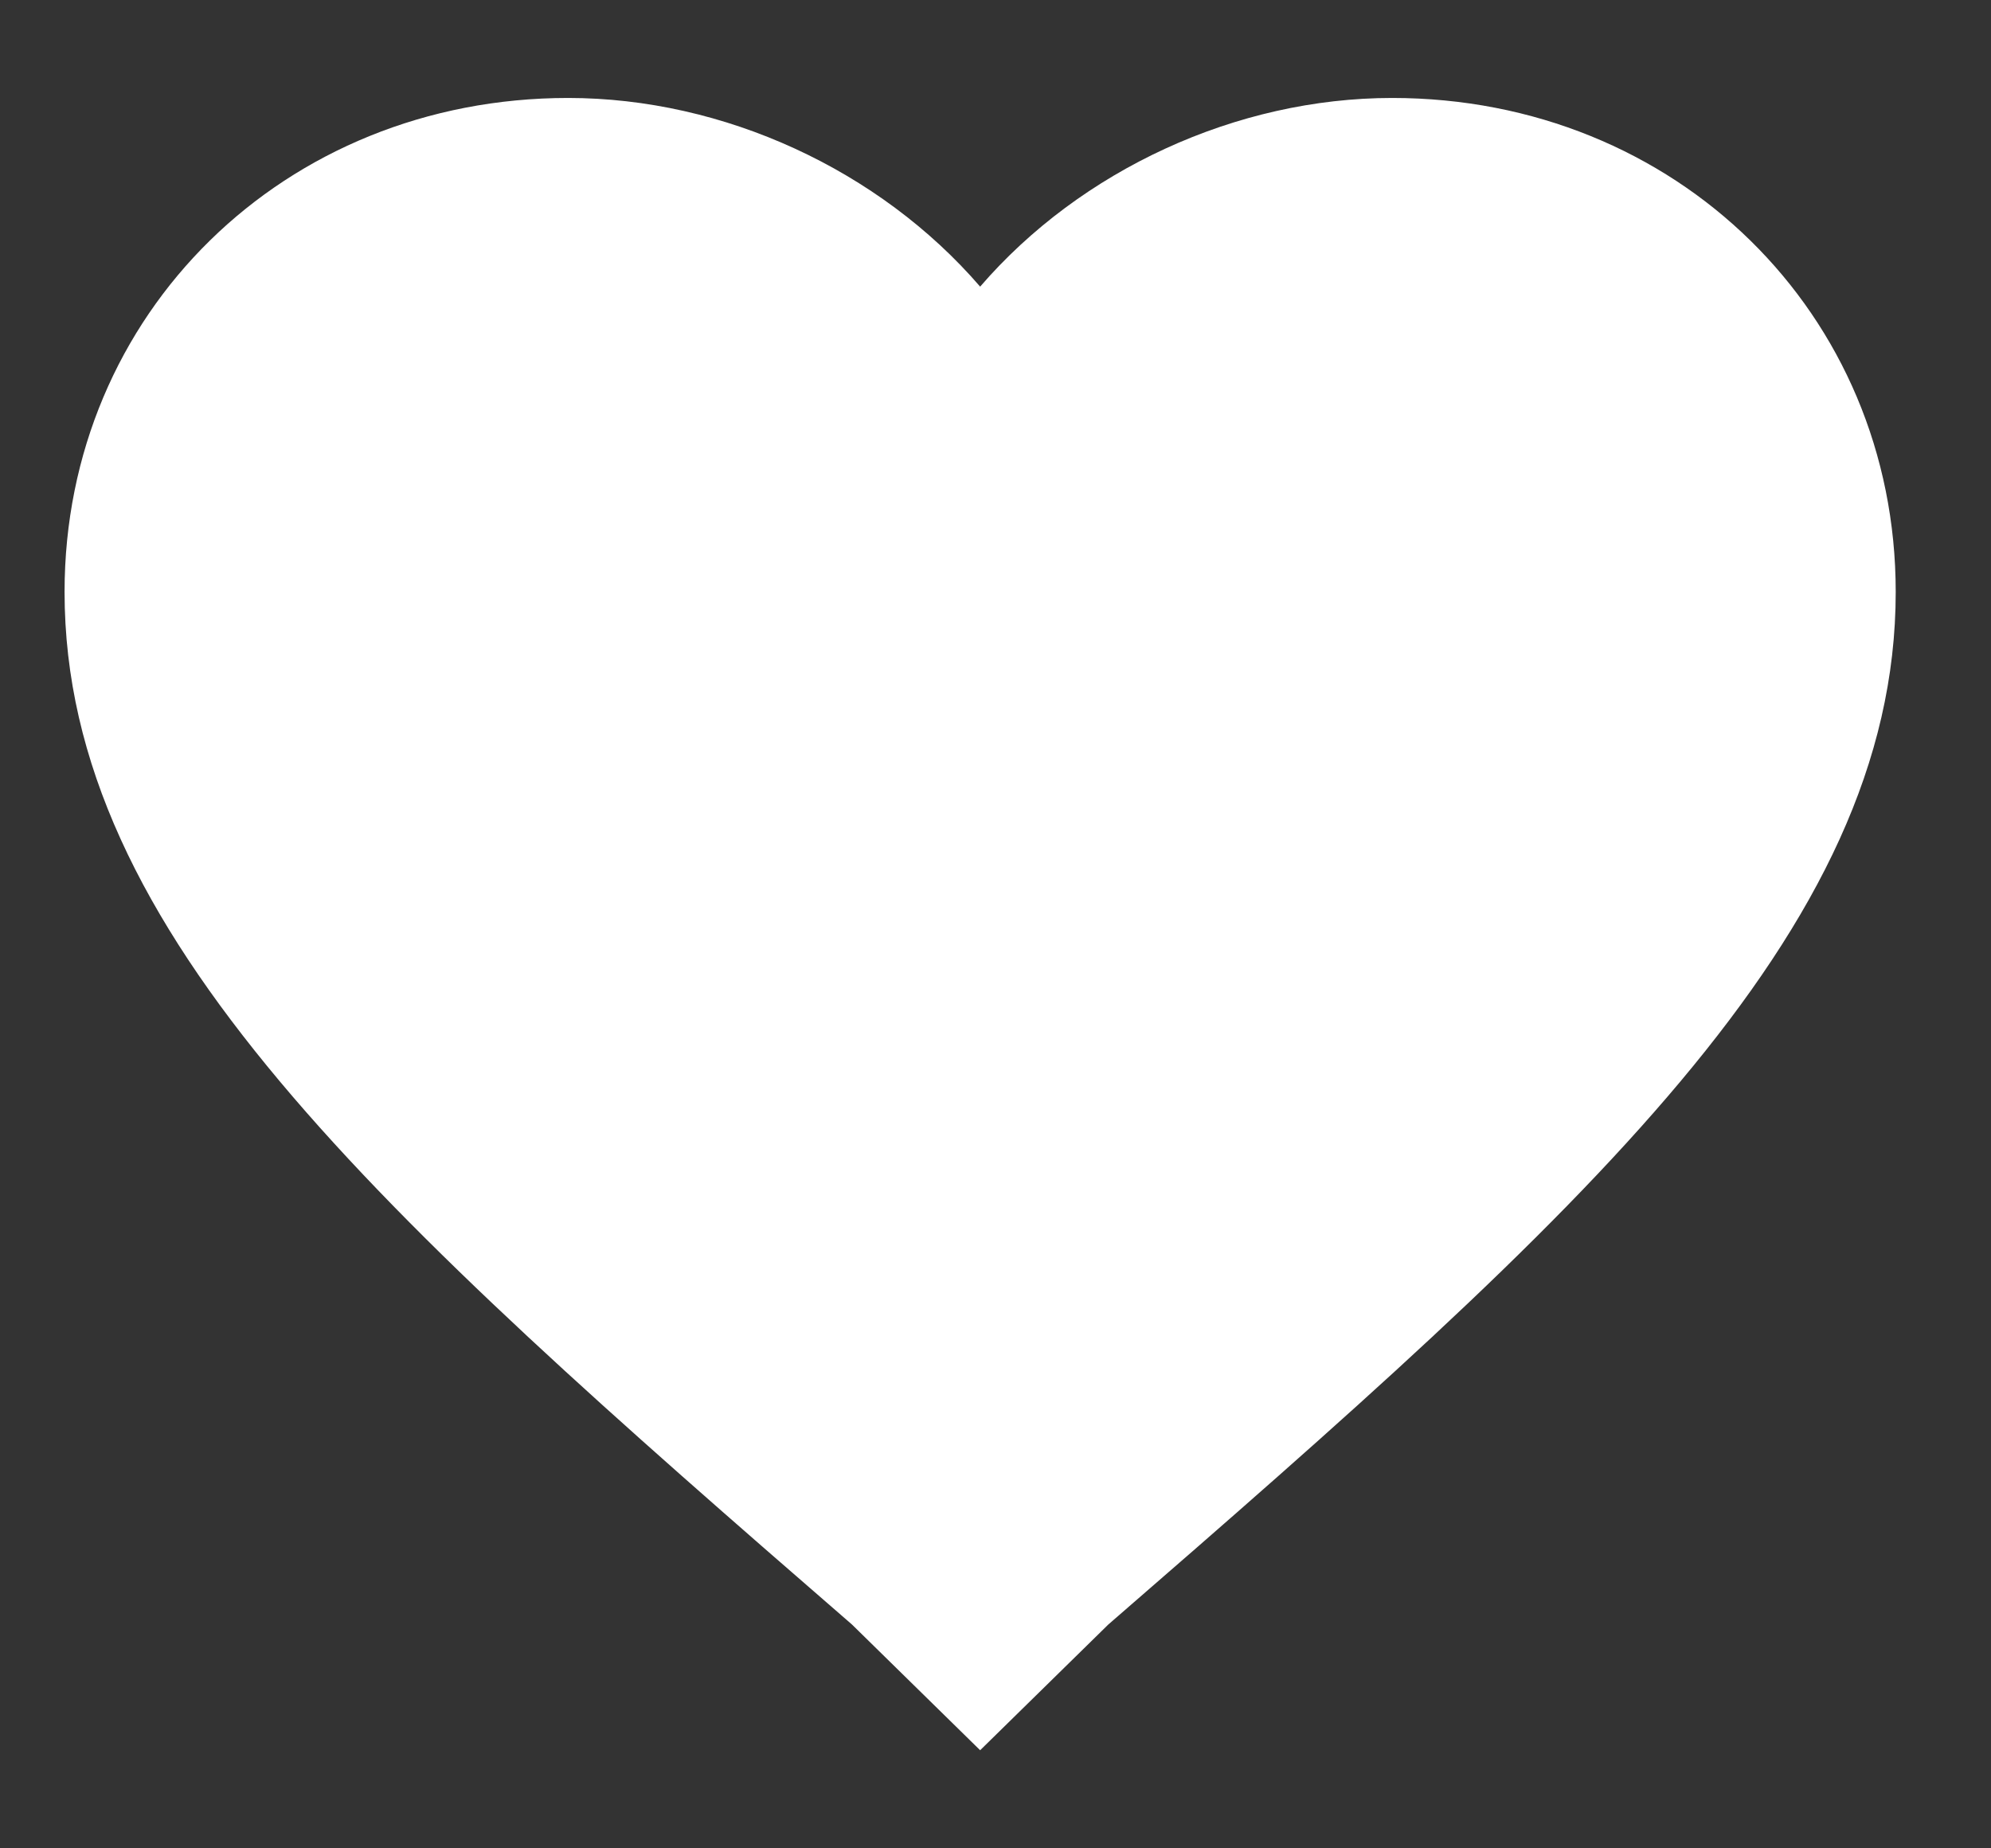 <svg width="14" height="13" viewBox="0 0 14 13" fill="none" xmlns="http://www.w3.org/2000/svg">
<rect x="0" y="0" width="14" height="13" fill="#333333" stroke="none"/>
<path d="M6.892 12.31L5.991 11.426C2.643 8.521 0.454 6.563 0.454 4.163C0.454 2.205 1.999 0.689 3.995 0.689C5.089 0.689 6.184 1.195 6.892 2.016C7.6 1.195 8.695 0.689 9.789 0.689C11.785 0.689 13.33 2.205 13.33 4.163C13.33 6.563 11.141 8.521 7.793 11.426L6.892 12.31Z" fill="white"/>
</svg>
